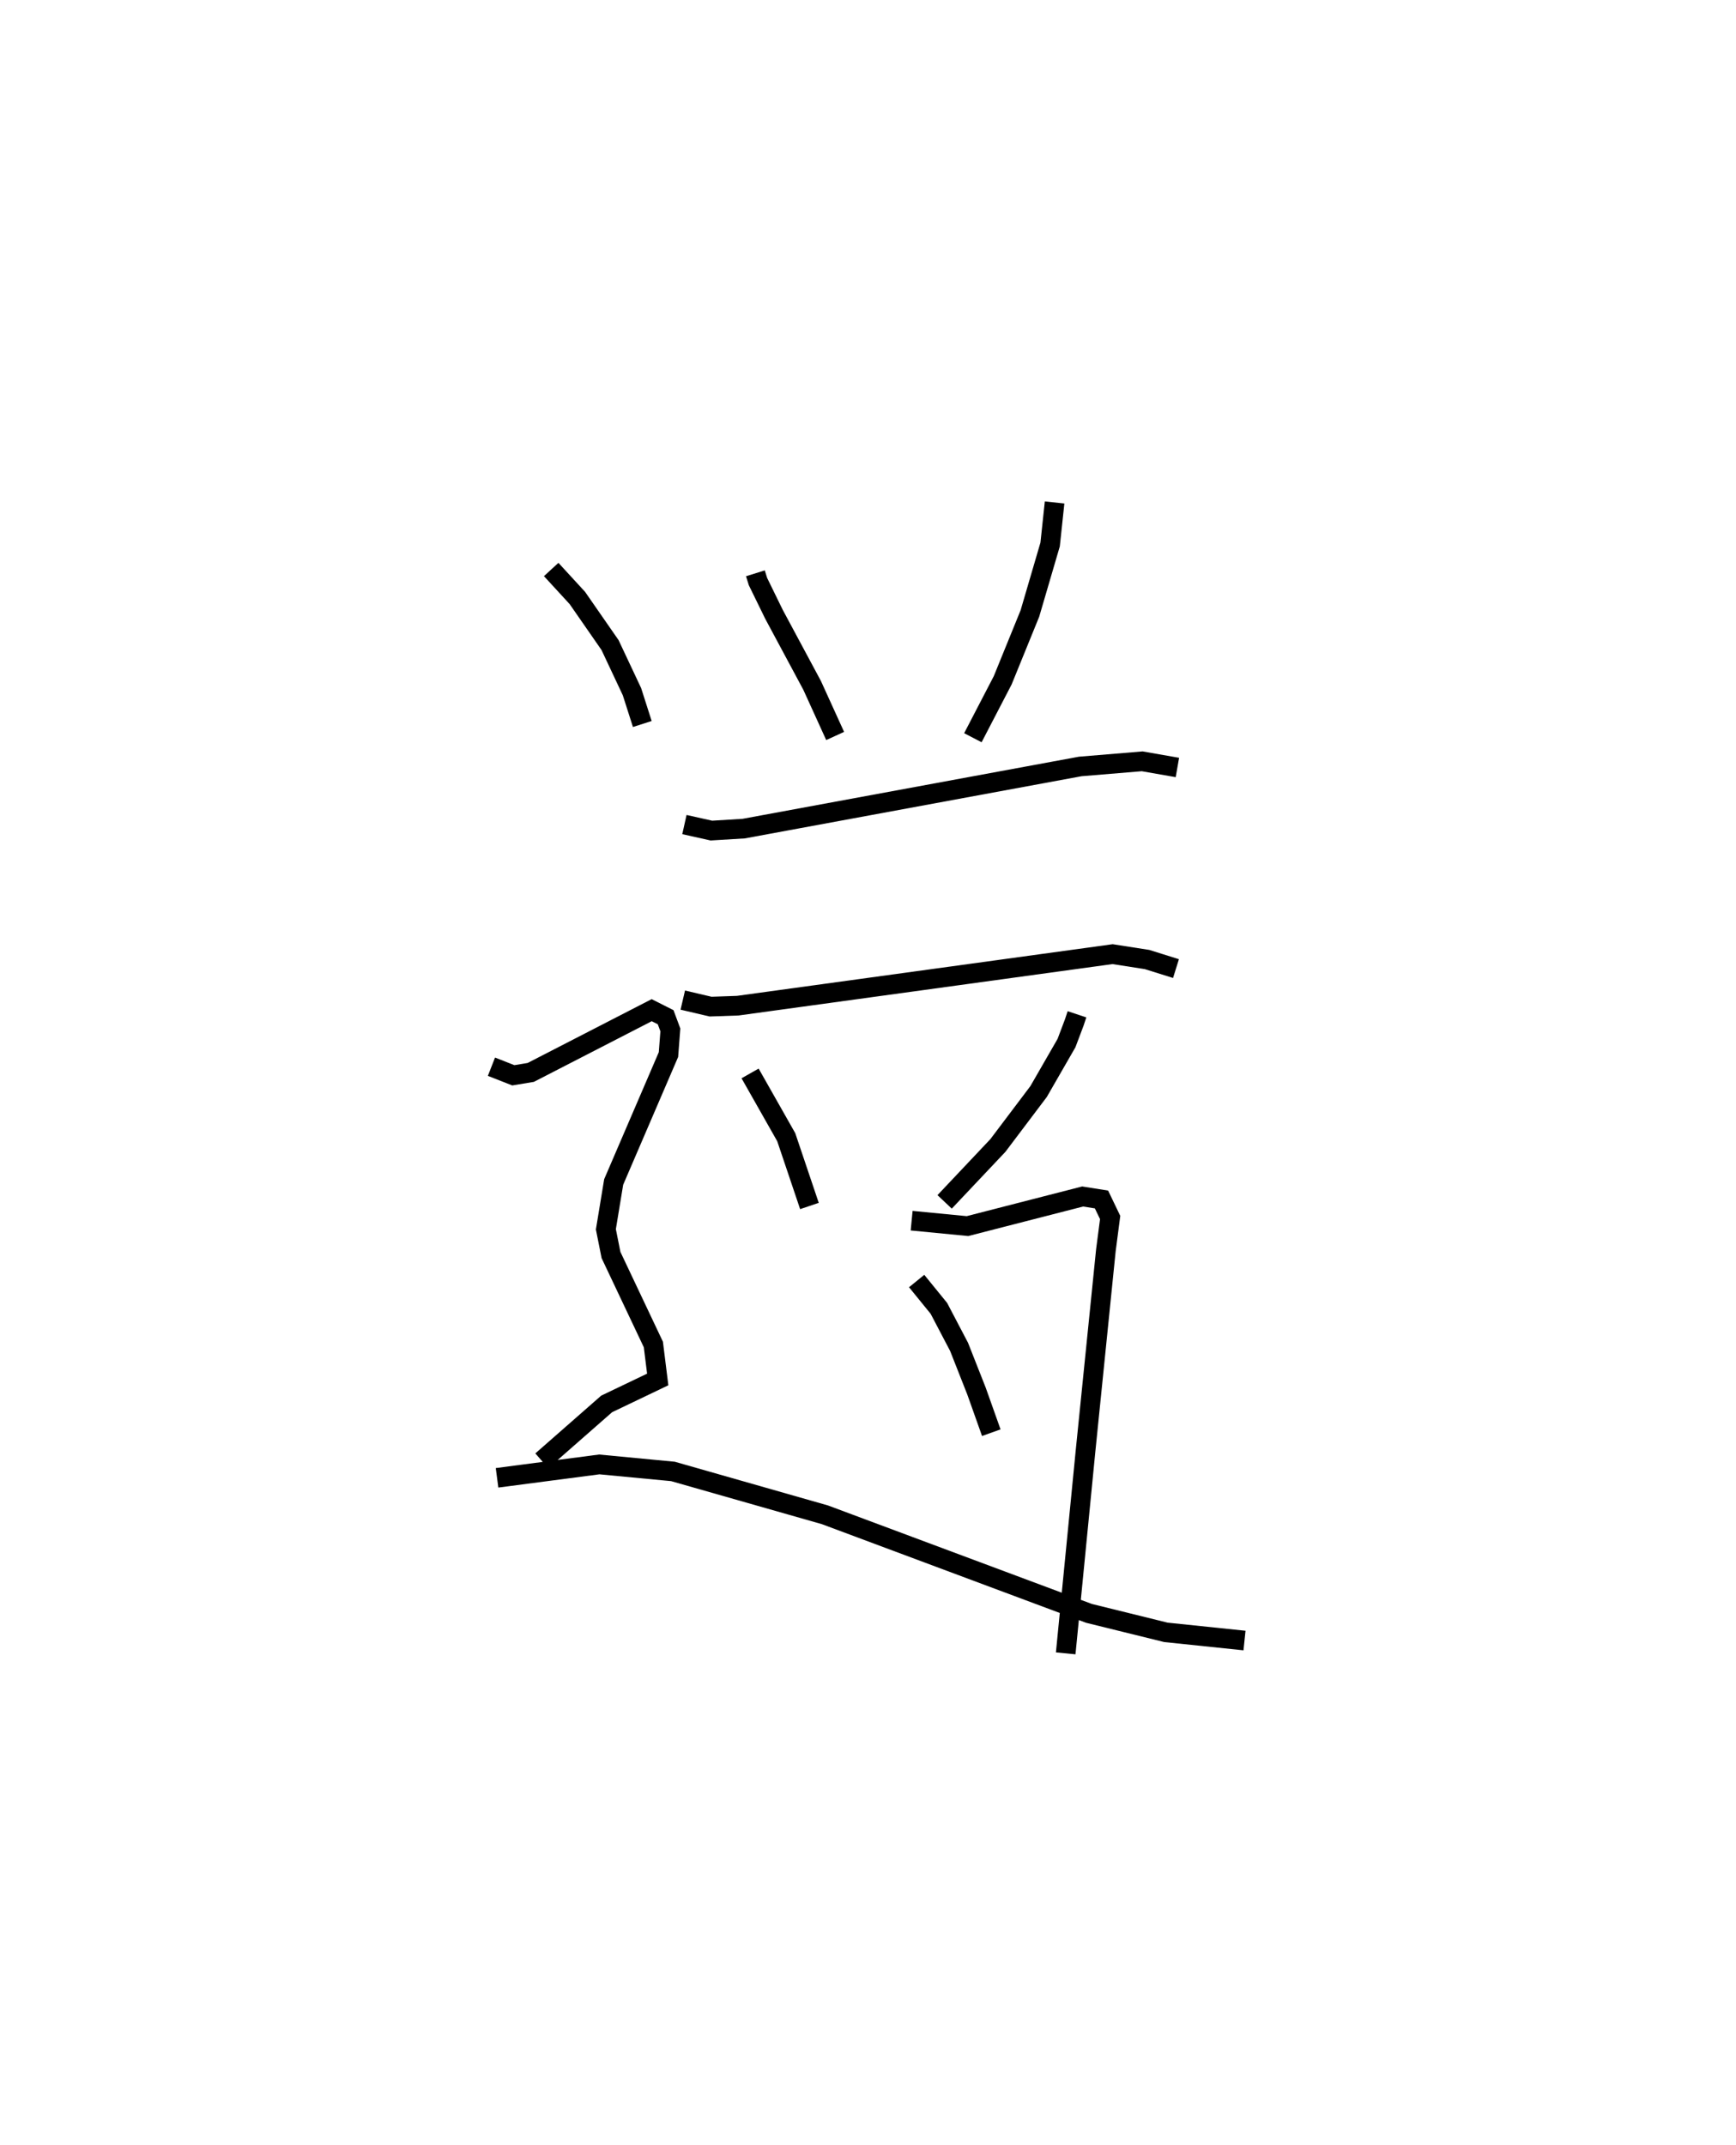 <?xml version="1.0" encoding="utf-8" ?>
<svg baseProfile="full" height="109.079" version="1.1" width="88.31" xmlns="http://www.w3.org/2000/svg" xmlns:ev="http://www.w3.org/2001/xml-events" xmlns:xlink="http://www.w3.org/1999/xlink"><defs /><rect fill="white" height="109.079" width="88.31" x="0" y="0" /><path d="M26.421,25 m0.0,0.0 m12.006,4.155 l0.131,0.42 0.814,1.664 l1.94,3.614 1.172,2.574 m11.163,-11.875 l-0.227,2.136 -1.028,3.507 l-1.385,3.401 -1.517,2.92 m-14.674,4.416 l1.371,0.306 1.643,-0.1 l17.122,-3.161 3.152,-0.261 l1.79,0.313 m-25.161,11.83 l1.415,0.331 1.381,-0.048 l19.068,-2.62 1.753,0.273 l1.472,0.461 m-13.447,12.82 l2.841,0.275 5.858,-1.505 l0.959,0.152 0.44,0.916 l-0.217,1.668 -1.039,10.245 l-1.005,10.252 m-16.055,-29.491 l1.839,3.243 1.18,3.498 m13.61,-9.748 l-0.135,0.407 -0.399,1.057 l-1.419,2.464 -2.07,2.742 l-2.71,2.869 m-1.423,4.025 l1.131,1.39 1.027,1.958 l0.887,2.25 0.752,2.114 m-22.388,-43.896 l1.331,1.448 1.664,2.397 l1.114,2.368 0.526,1.644 m-7.674,17.428 l1.113,0.437 0.887,-0.147 l6.152,-3.165 0.709,0.358 l0.24,0.645 -0.096,1.255 l-2.787,6.478 -0.397,2.407 l0.261,1.308 2.155,4.551 l0.221,1.778 -2.597,1.243 l-3.299,2.893 m-2.277,0.865 l5.2,-0.681 3.748,0.357 l7.731,2.205 13.434,5.013 l3.913,0.965 3.997,0.416 " fill="none" stroke="black" stroke-width="1" /></svg>
